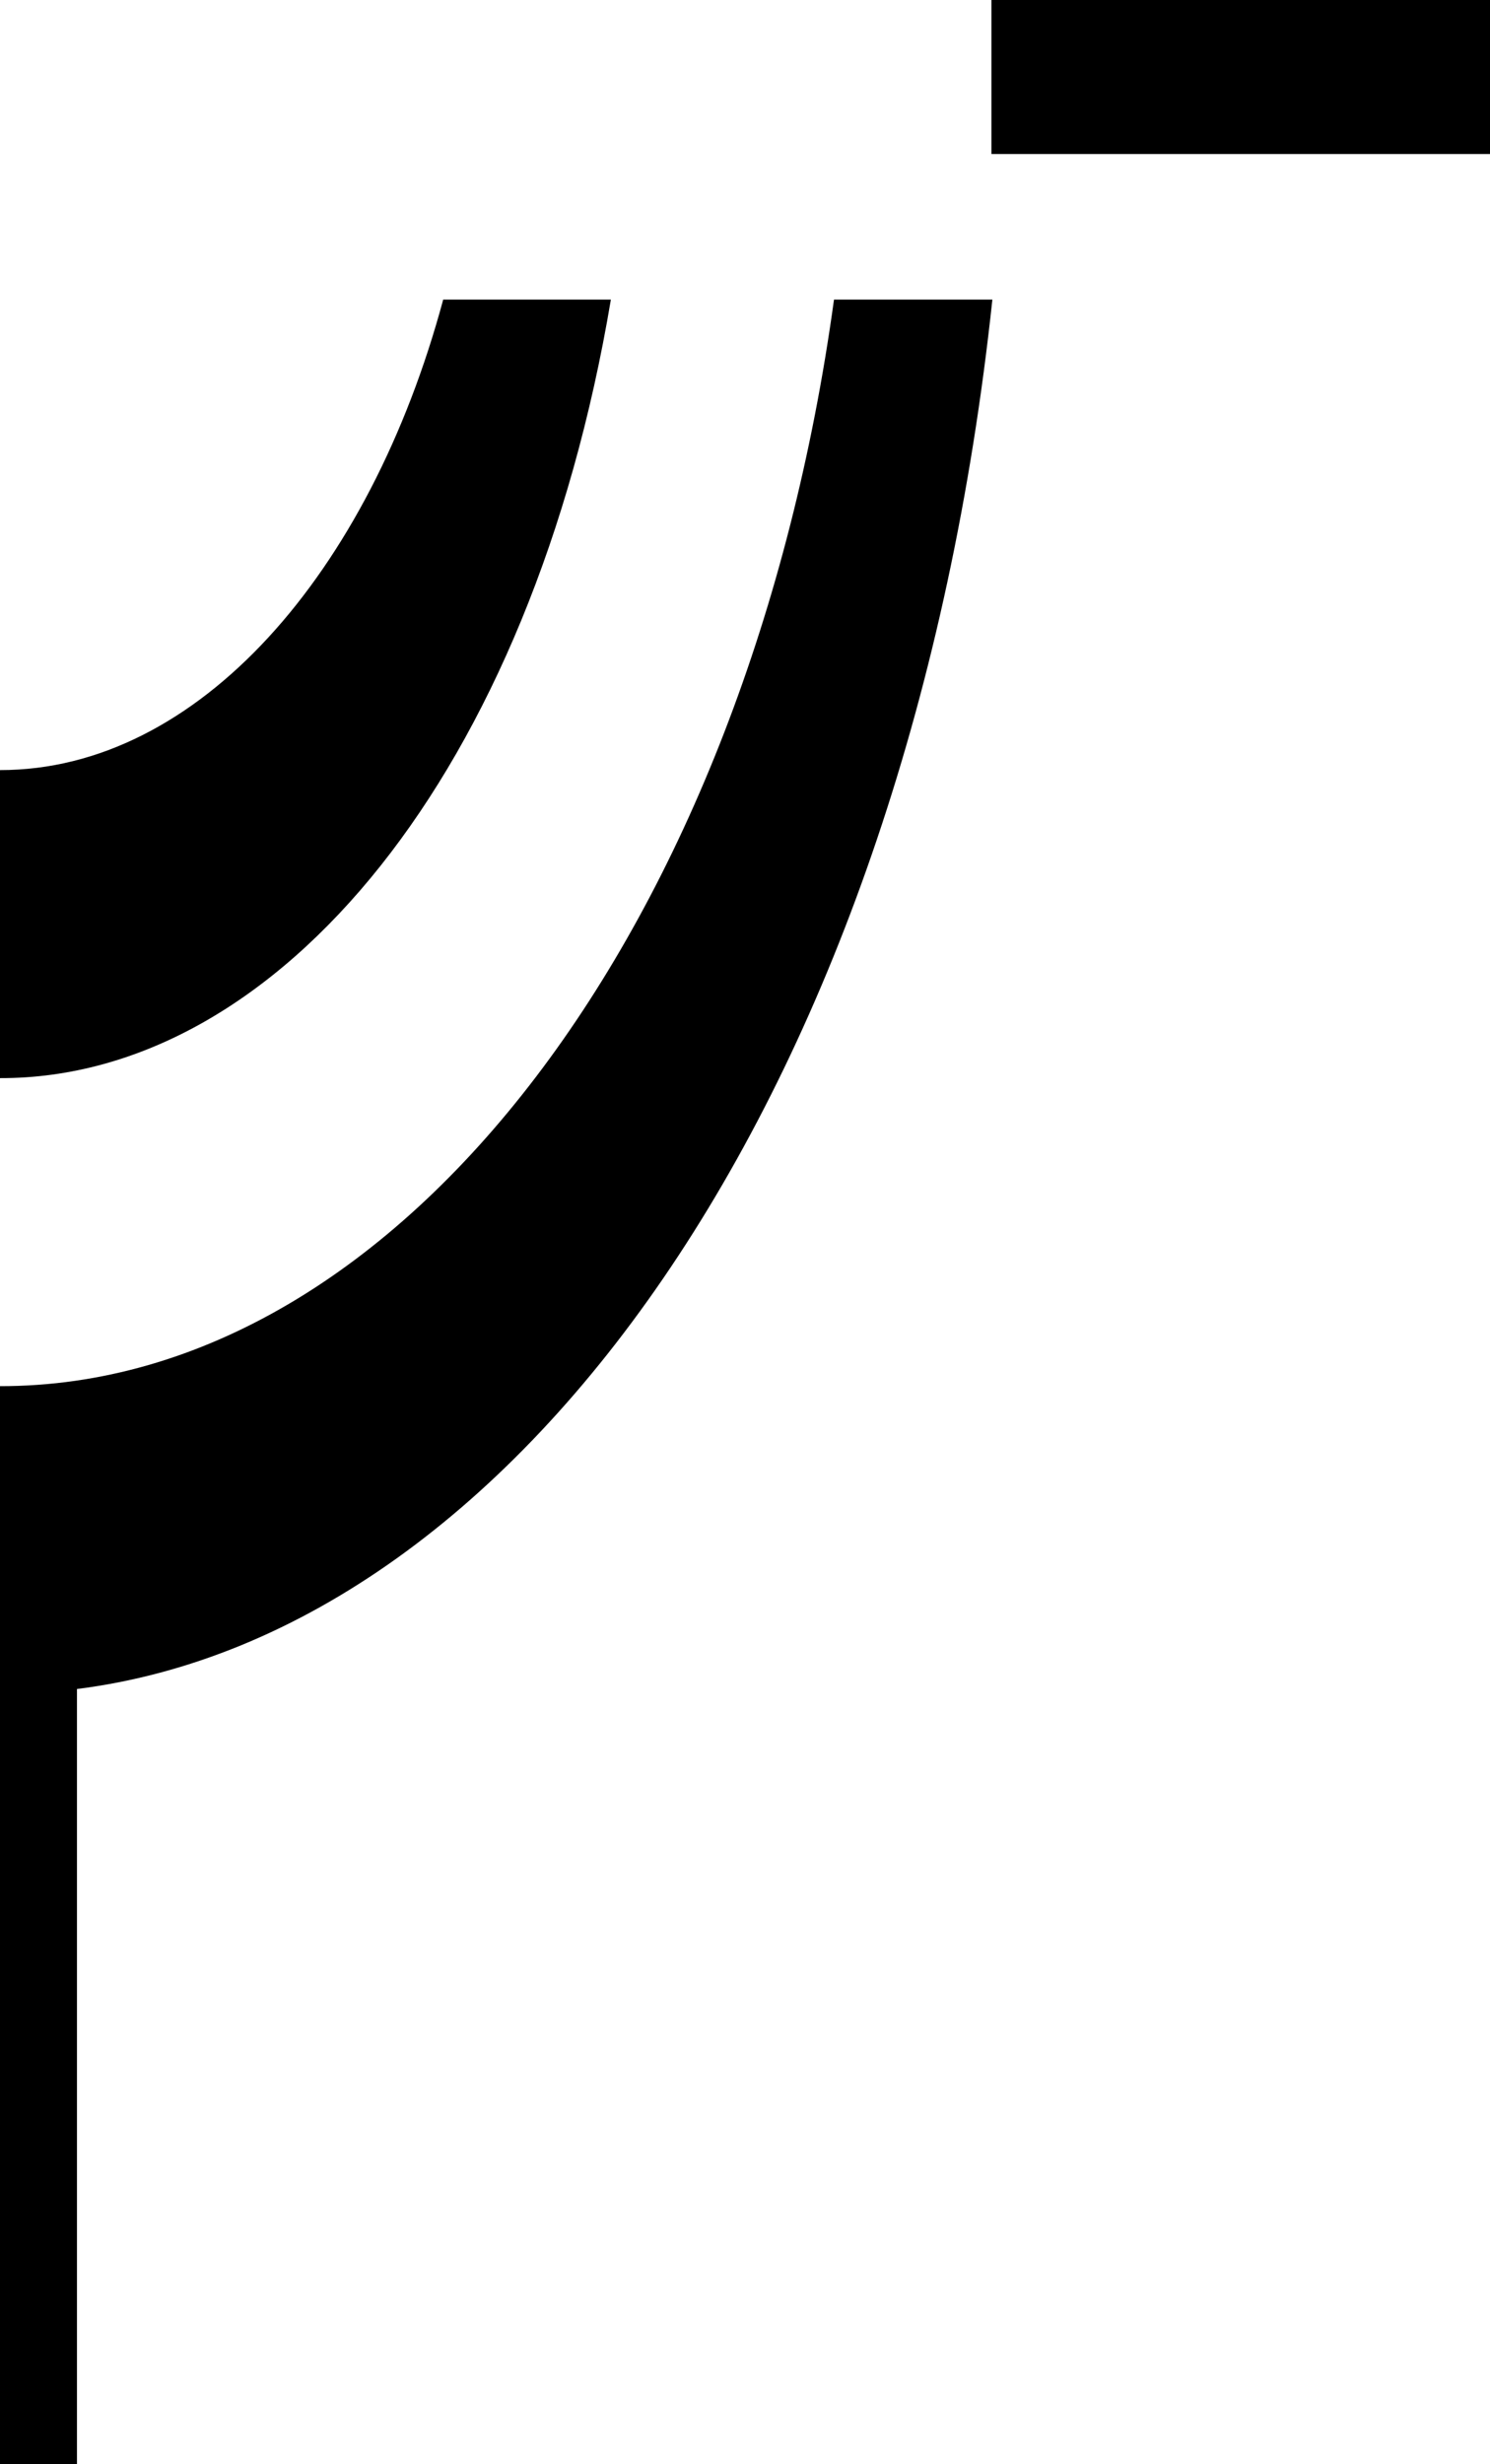 <svg xmlns="http://www.w3.org/2000/svg" viewBox="-10 0 1239 2048"><path d="M814.41 0v128H1229V0zM358.543 248.977C297.329 476.37 154.771 640.159-10 640.017v256.018c232.177.44 442.15-255.11 507.973-647.058zm324.965 0C612.378 767.072 325.055 1152.402-10 1152.025V2048h64v-644.273c371.545-46.842 691.729-503.48 761.203-1154.75h-.793z"/></svg>